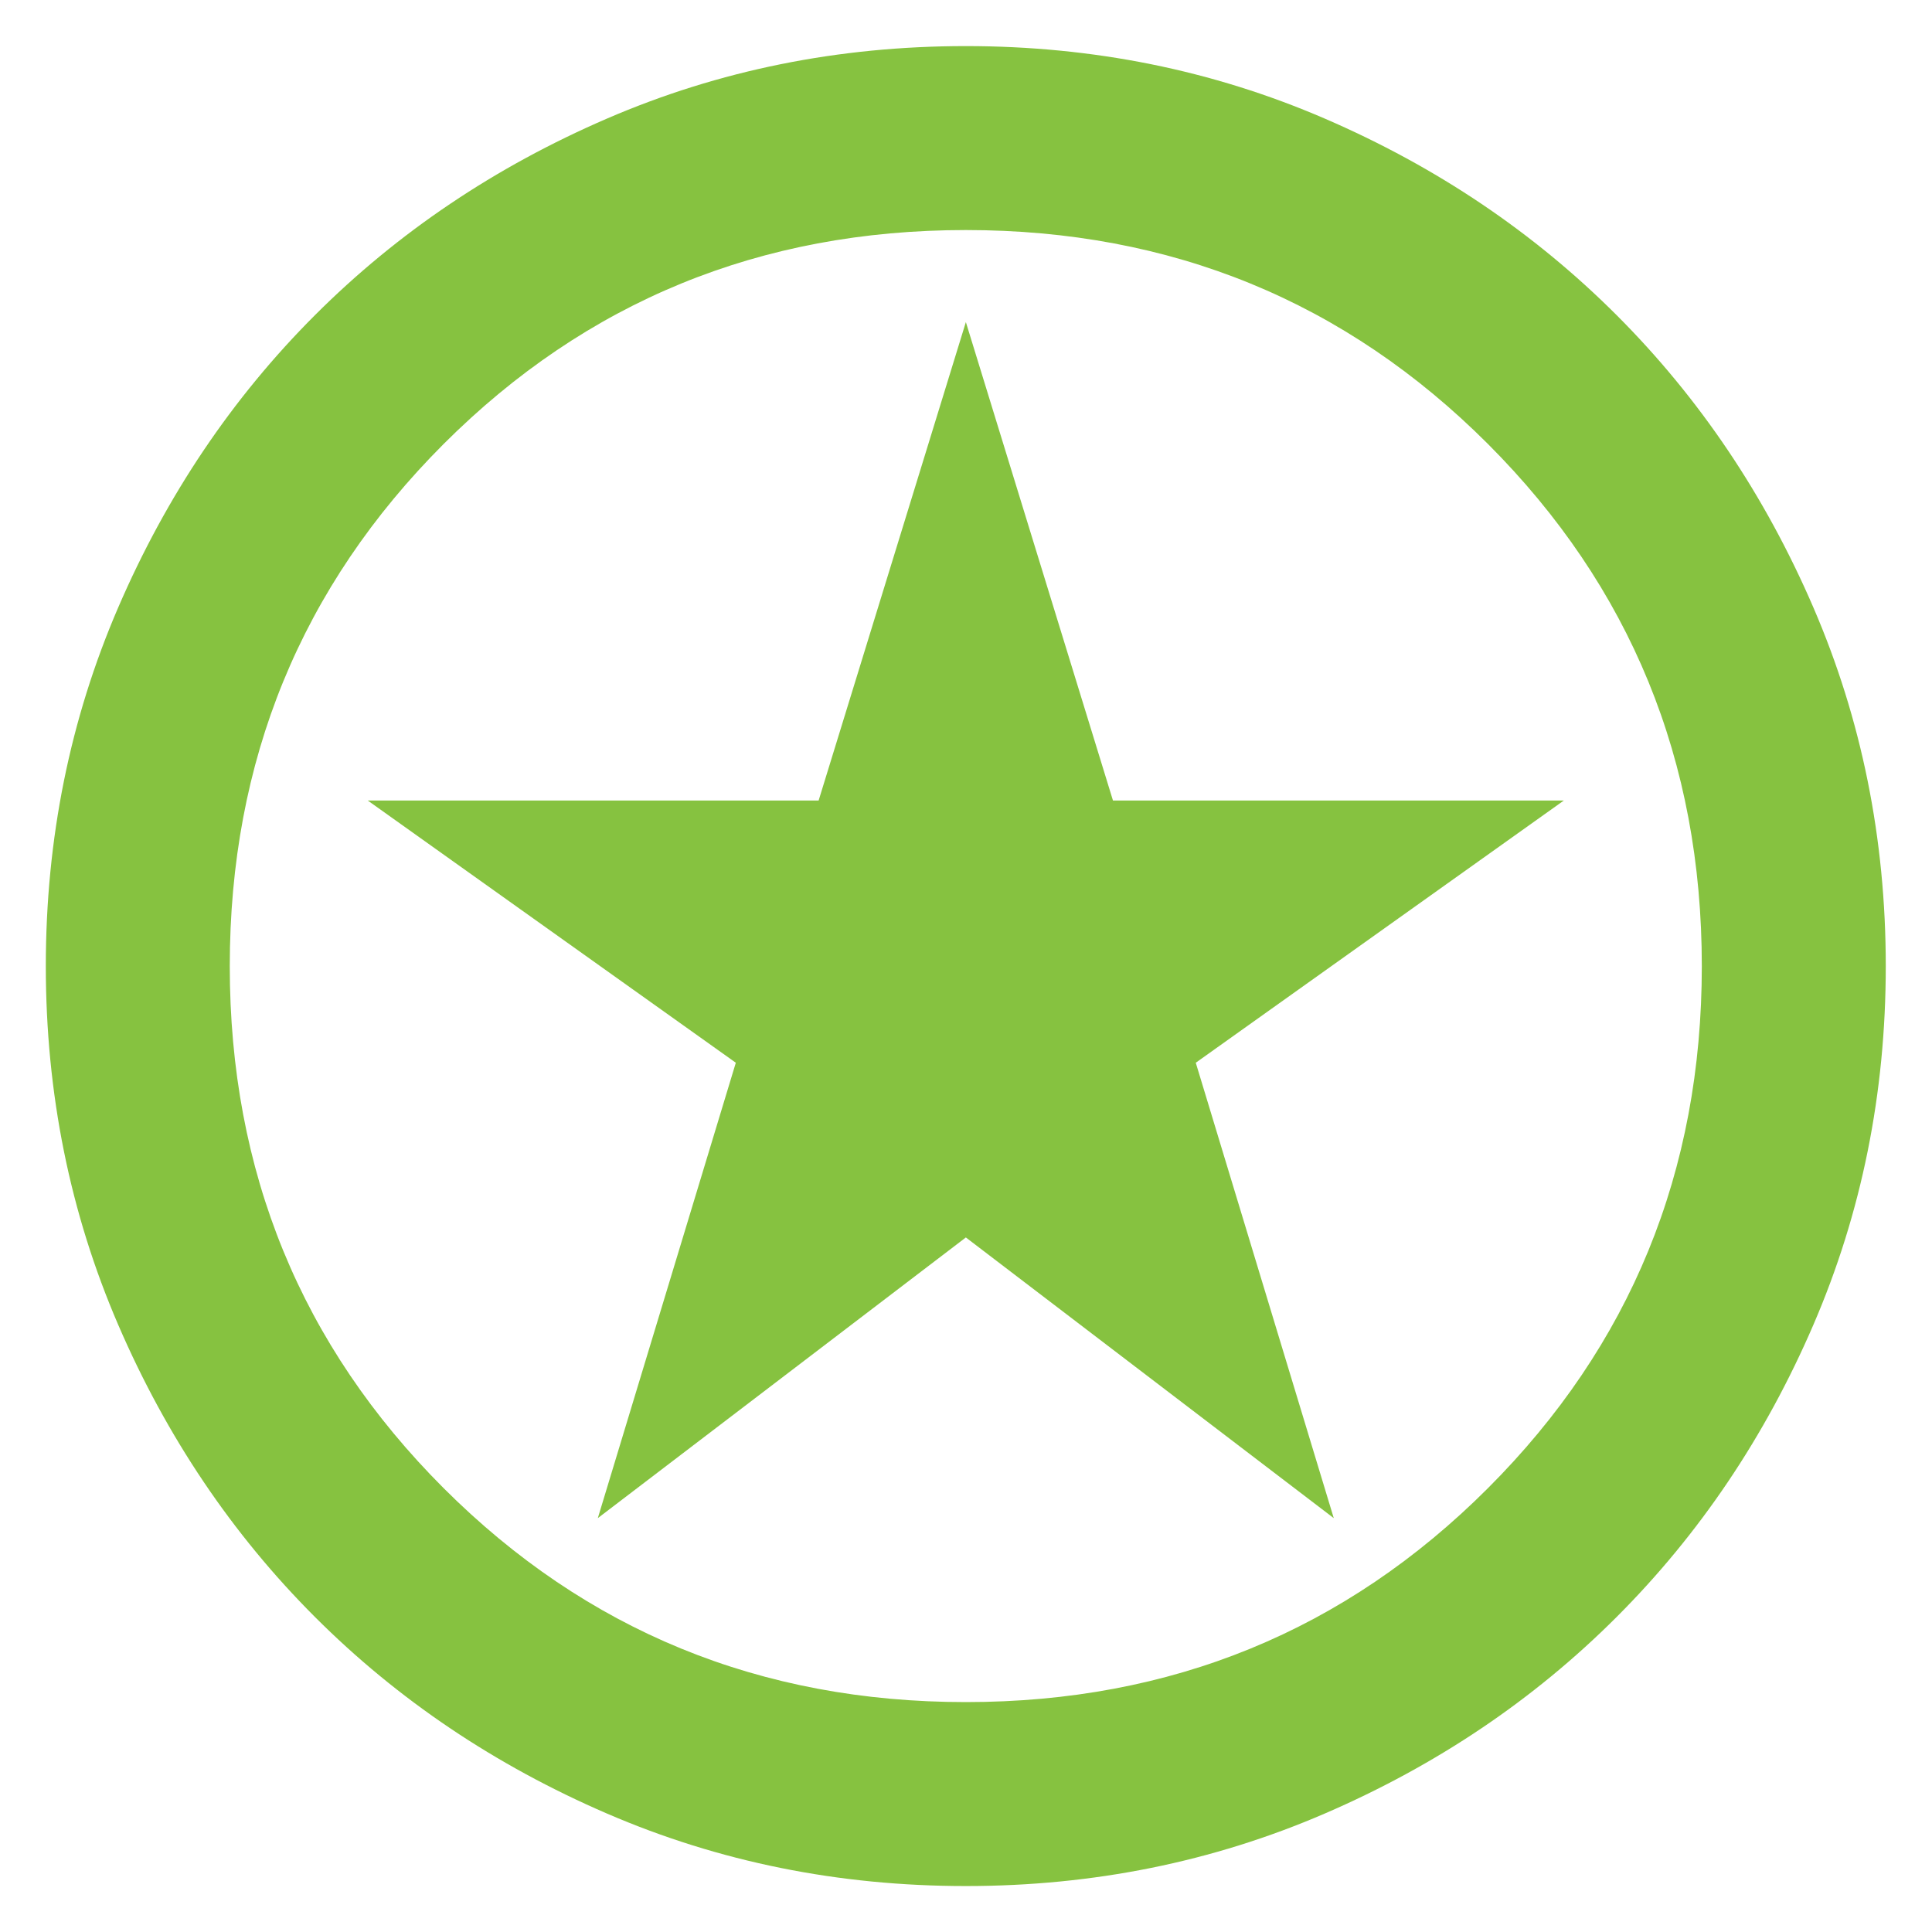 <svg width="17" height="17" viewBox="0 0 14 14" fill="none" xmlns="http://www.w3.org/2000/svg">
<path d="M4.332 11.001L6.999 8.967L9.665 11.001L8.665 7.701L11.332 5.801H8.065L6.999 2.334L5.932 5.801H2.665L5.332 7.701L4.332 11.001ZM6.999 13.667C6.076 13.667 5.21 13.492 4.399 13.142C3.588 12.792 2.882 12.317 2.282 11.717C1.682 11.117 1.207 10.412 0.857 9.601C0.507 8.79 0.332 7.923 0.332 7.001C0.332 6.078 0.507 5.212 0.857 4.401C1.207 3.59 1.682 2.884 2.282 2.284C2.882 1.684 3.588 1.209 4.399 0.859C5.21 0.509 6.076 0.334 6.999 0.334C7.921 0.334 8.788 0.509 9.599 0.859C10.41 1.209 11.115 1.684 11.715 2.284C12.315 2.884 12.79 3.59 13.14 4.401C13.49 5.212 13.665 6.078 13.665 7.001C13.665 7.923 13.49 8.79 13.14 9.601C12.79 10.412 12.315 11.117 11.715 11.717C11.115 12.317 10.41 12.792 9.599 13.142C8.788 13.492 7.921 13.667 6.999 13.667ZM6.999 12.334C8.488 12.334 9.749 11.817 10.782 10.784C11.815 9.751 12.332 8.49 12.332 7.001C12.332 5.512 11.815 4.251 10.782 3.217C9.749 2.184 8.488 1.667 6.999 1.667C5.51 1.667 4.249 2.184 3.215 3.217C2.182 4.251 1.665 5.512 1.665 7.001C1.665 8.49 2.182 9.751 3.215 10.784C4.249 11.817 5.51 12.334 6.999 12.334Z" fill="#86C240"/>
</svg>
